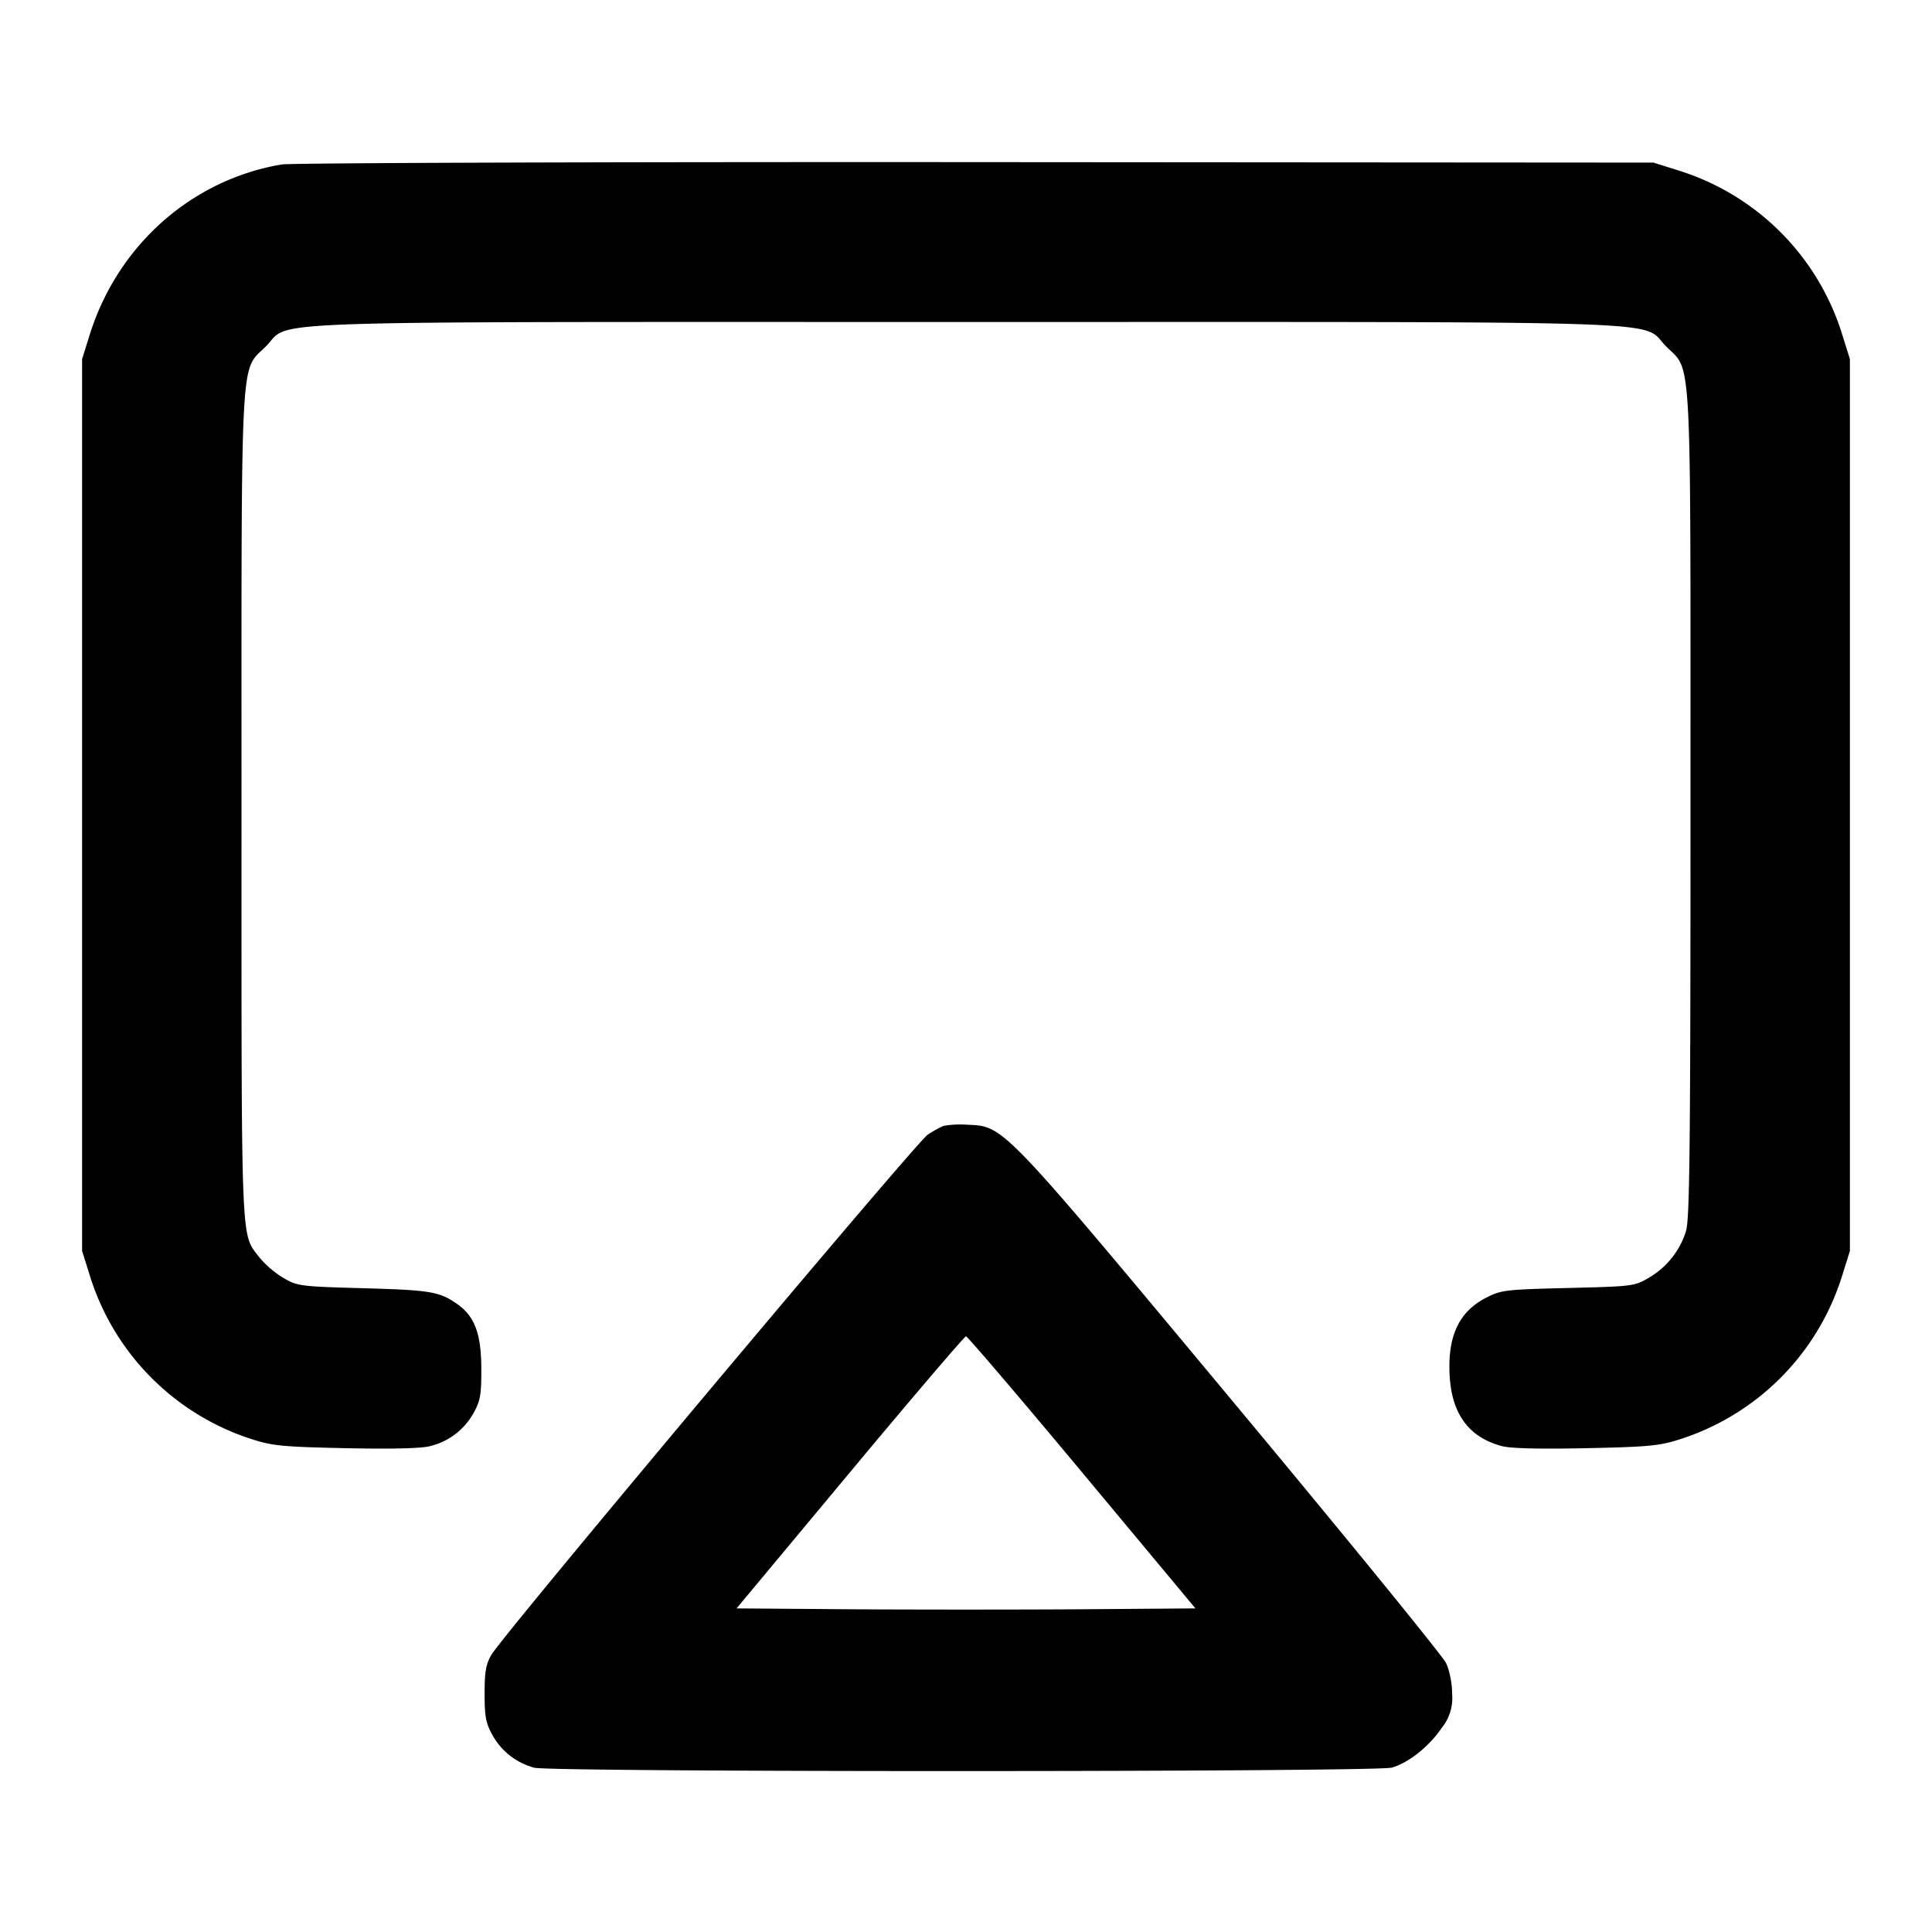 <svg xmlns="http://www.w3.org/2000/svg" width="24" height="24" fill="none" stroke="currentColor" stroke-width="2" stroke-linecap="round" stroke-linejoin="round"><path d="M3.499 2.043C2.38 2.232 1.461 3.048 1.114 4.16l-.094.3v11.08l.094.3a3.099 3.099 0 0 0 2.026 2.042c.246.079.388.092 1.16.108.573.012.938.003 1.044-.026a.844.844 0 0 0 .536-.406c.087-.156.1-.226.099-.558-.001-.428-.081-.645-.293-.796-.224-.159-.333-.178-1.166-.201-.799-.022-.825-.026-1.004-.131a1.199 1.199 0 0 1-.291-.249C2.988 15.312 3 15.608 3 10.022c0-5.782-.02-5.395.303-5.719C3.632 3.974 2.892 4 12 4c9.108 0 8.368-.026 8.697.303.323.324.303-.06.303 5.698 0 4.211-.01 5.138-.055 5.289a1.02 1.02 0 0 1-.461.582c-.18.106-.202.108-1.005.128-.783.019-.831.025-1.02.122-.34.175-.481.484-.45.982.03.468.243.752.647.86.106.029.471.038 1.044.026.772-.016.914-.029 1.16-.108a3.099 3.099 0 0 0 2.026-2.042l.094-.3V4.46l-.094-.3a3.089 3.089 0 0 0-2.025-2.039l-.321-.101-8.42-.006c-4.631-.003-8.511.01-8.621.029m8.221 11.943a1.53 1.53 0 0 0-.195.109c-.138.087-5.264 6.197-5.419 6.459-.07.119-.086.21-.086.486 0 .288.015.367.1.518.11.197.294.34.515.401.203.057 10.451.055 10.654-.001.206-.057.466-.264.621-.494a.588.588 0 0 0 .129-.419c0-.134-.031-.289-.075-.385-.042-.088-1.237-1.555-2.657-3.26-2.868-3.443-2.834-3.408-3.286-3.428a1.265 1.265 0 0 0-.301.014m1.722 4.304 1.408 1.69-1.425.011c-.784.005-2.066.005-2.85 0L9.15 19.98l1.408-1.69c.775-.93 1.424-1.69 1.442-1.69.018 0 .667.76 1.442 1.69" fill-rule="evenodd" fill="#000" stroke="none"/></svg>